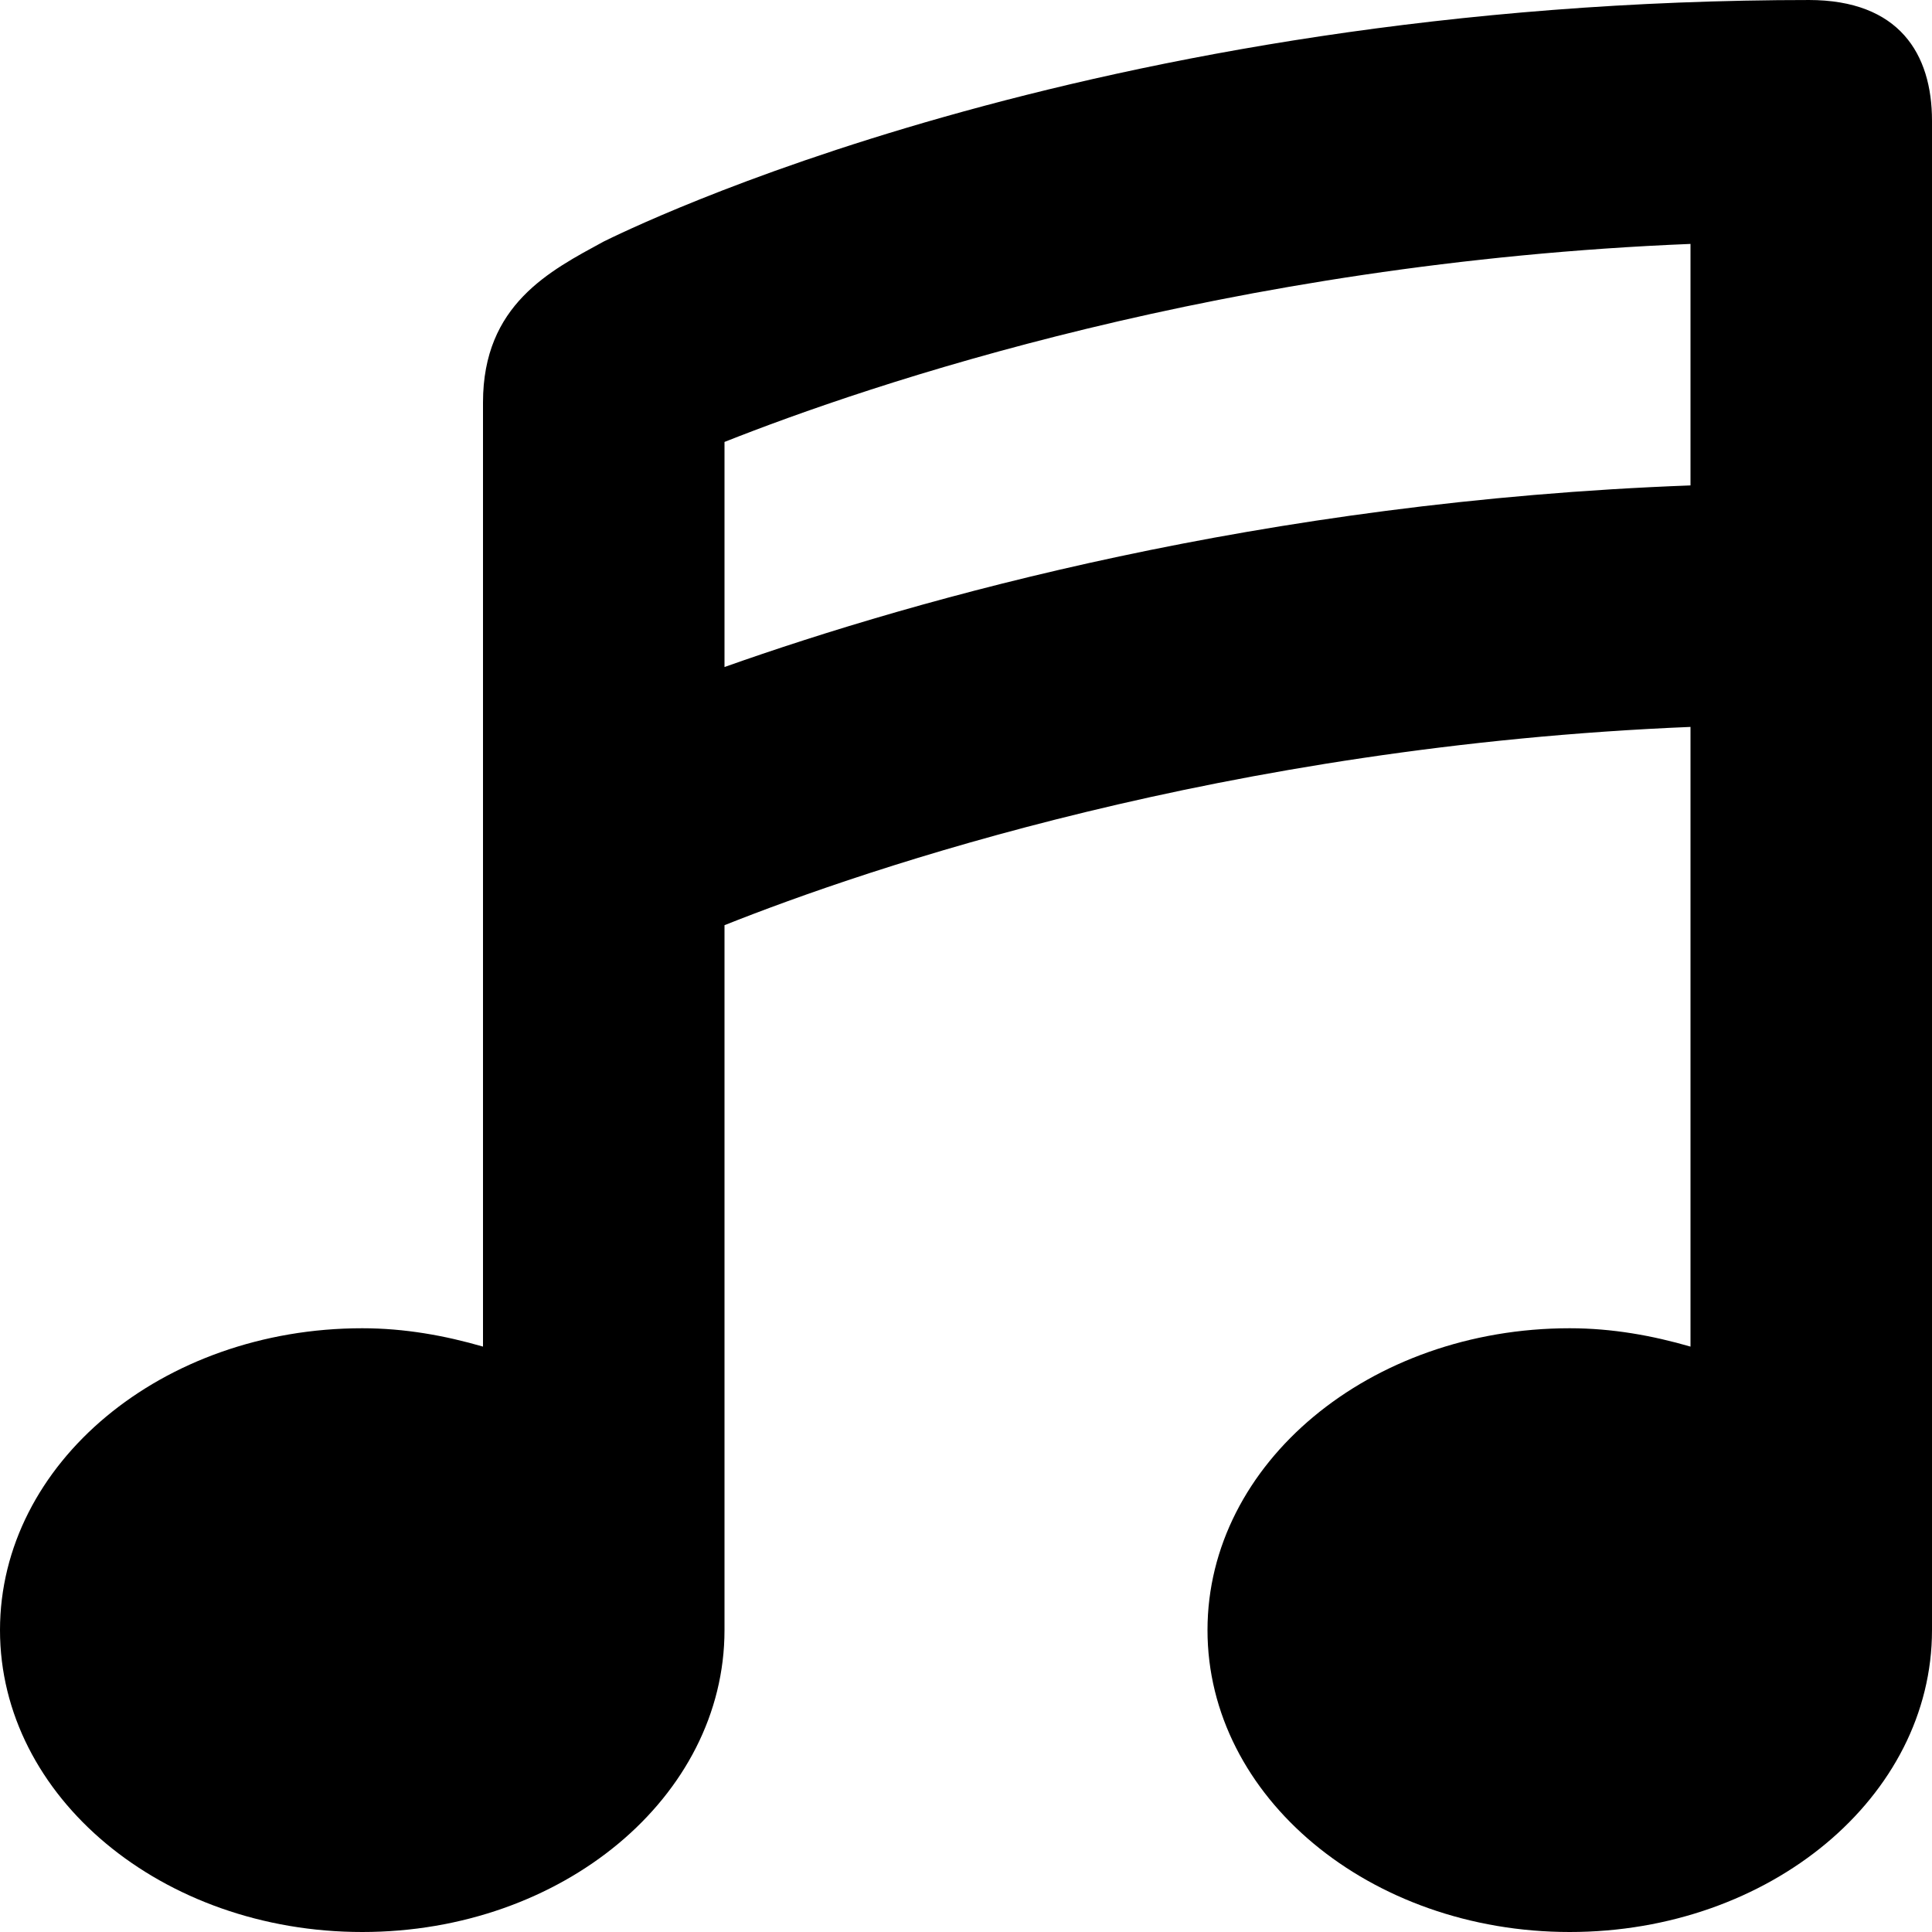 <?xml version="1.0" encoding="iso-8859-1"?>
<!-- Generator: Adobe Illustrator 16.0.0, SVG Export Plug-In . SVG Version: 6.00 Build 0)  -->
<!DOCTYPE svg PUBLIC "-//W3C//DTD SVG 1.1//EN" "http://www.w3.org/Graphics/SVG/1.1/DTD/svg11.dtd">
<svg version="1.1" id="Layer_1" xmlns="http://www.w3.org/2000/svg" xmlns:xlink="http://www.w3.org/1999/xlink" x="0px" y="0px"
	 width="16px" height="16px" viewBox="0 0 16 16" style="enable-background:new 0 0 16 16;" xml:space="preserve">
<path id="Music_1" d="M6,7.662c1.183-0.471,4.143-1.484,8-1.642v5.132C13.686,11.061,13.353,11,13,11c-1.657,0-3,1.119-3,2.5
	s1.343,2.5,3,2.5s3-1.119,3-2.5V12V1c0-0.553-0.271-1-1.021-1H15C9.008,0,5.178,1.914,5,2c0,0,0.152-0.083,0,0
	C4.556,2.242,4,2.521,4,3.333v7.819C3.686,11.061,3.353,11,3,11c-1.657,0-3,1.119-3,2.5S1.343,16,3,16s3-1.119,3-2.5V13V7.662z
	 M6,5.524V3.66c1.189-0.471,4.152-1.484,8-1.64v2C10.449,4.152,7.605,4.955,6,5.524z"/>
<g>
</g>
<g>
</g>
<g>
</g>
<g>
</g>
<g>
</g>
<g>
</g>
<g>
</g>
<g>
</g>
<g>
</g>
<g>
</g>
<g>
</g>
<g>
</g>
<g>
</g>
<g>
</g>
<g>
</g>
</svg>
